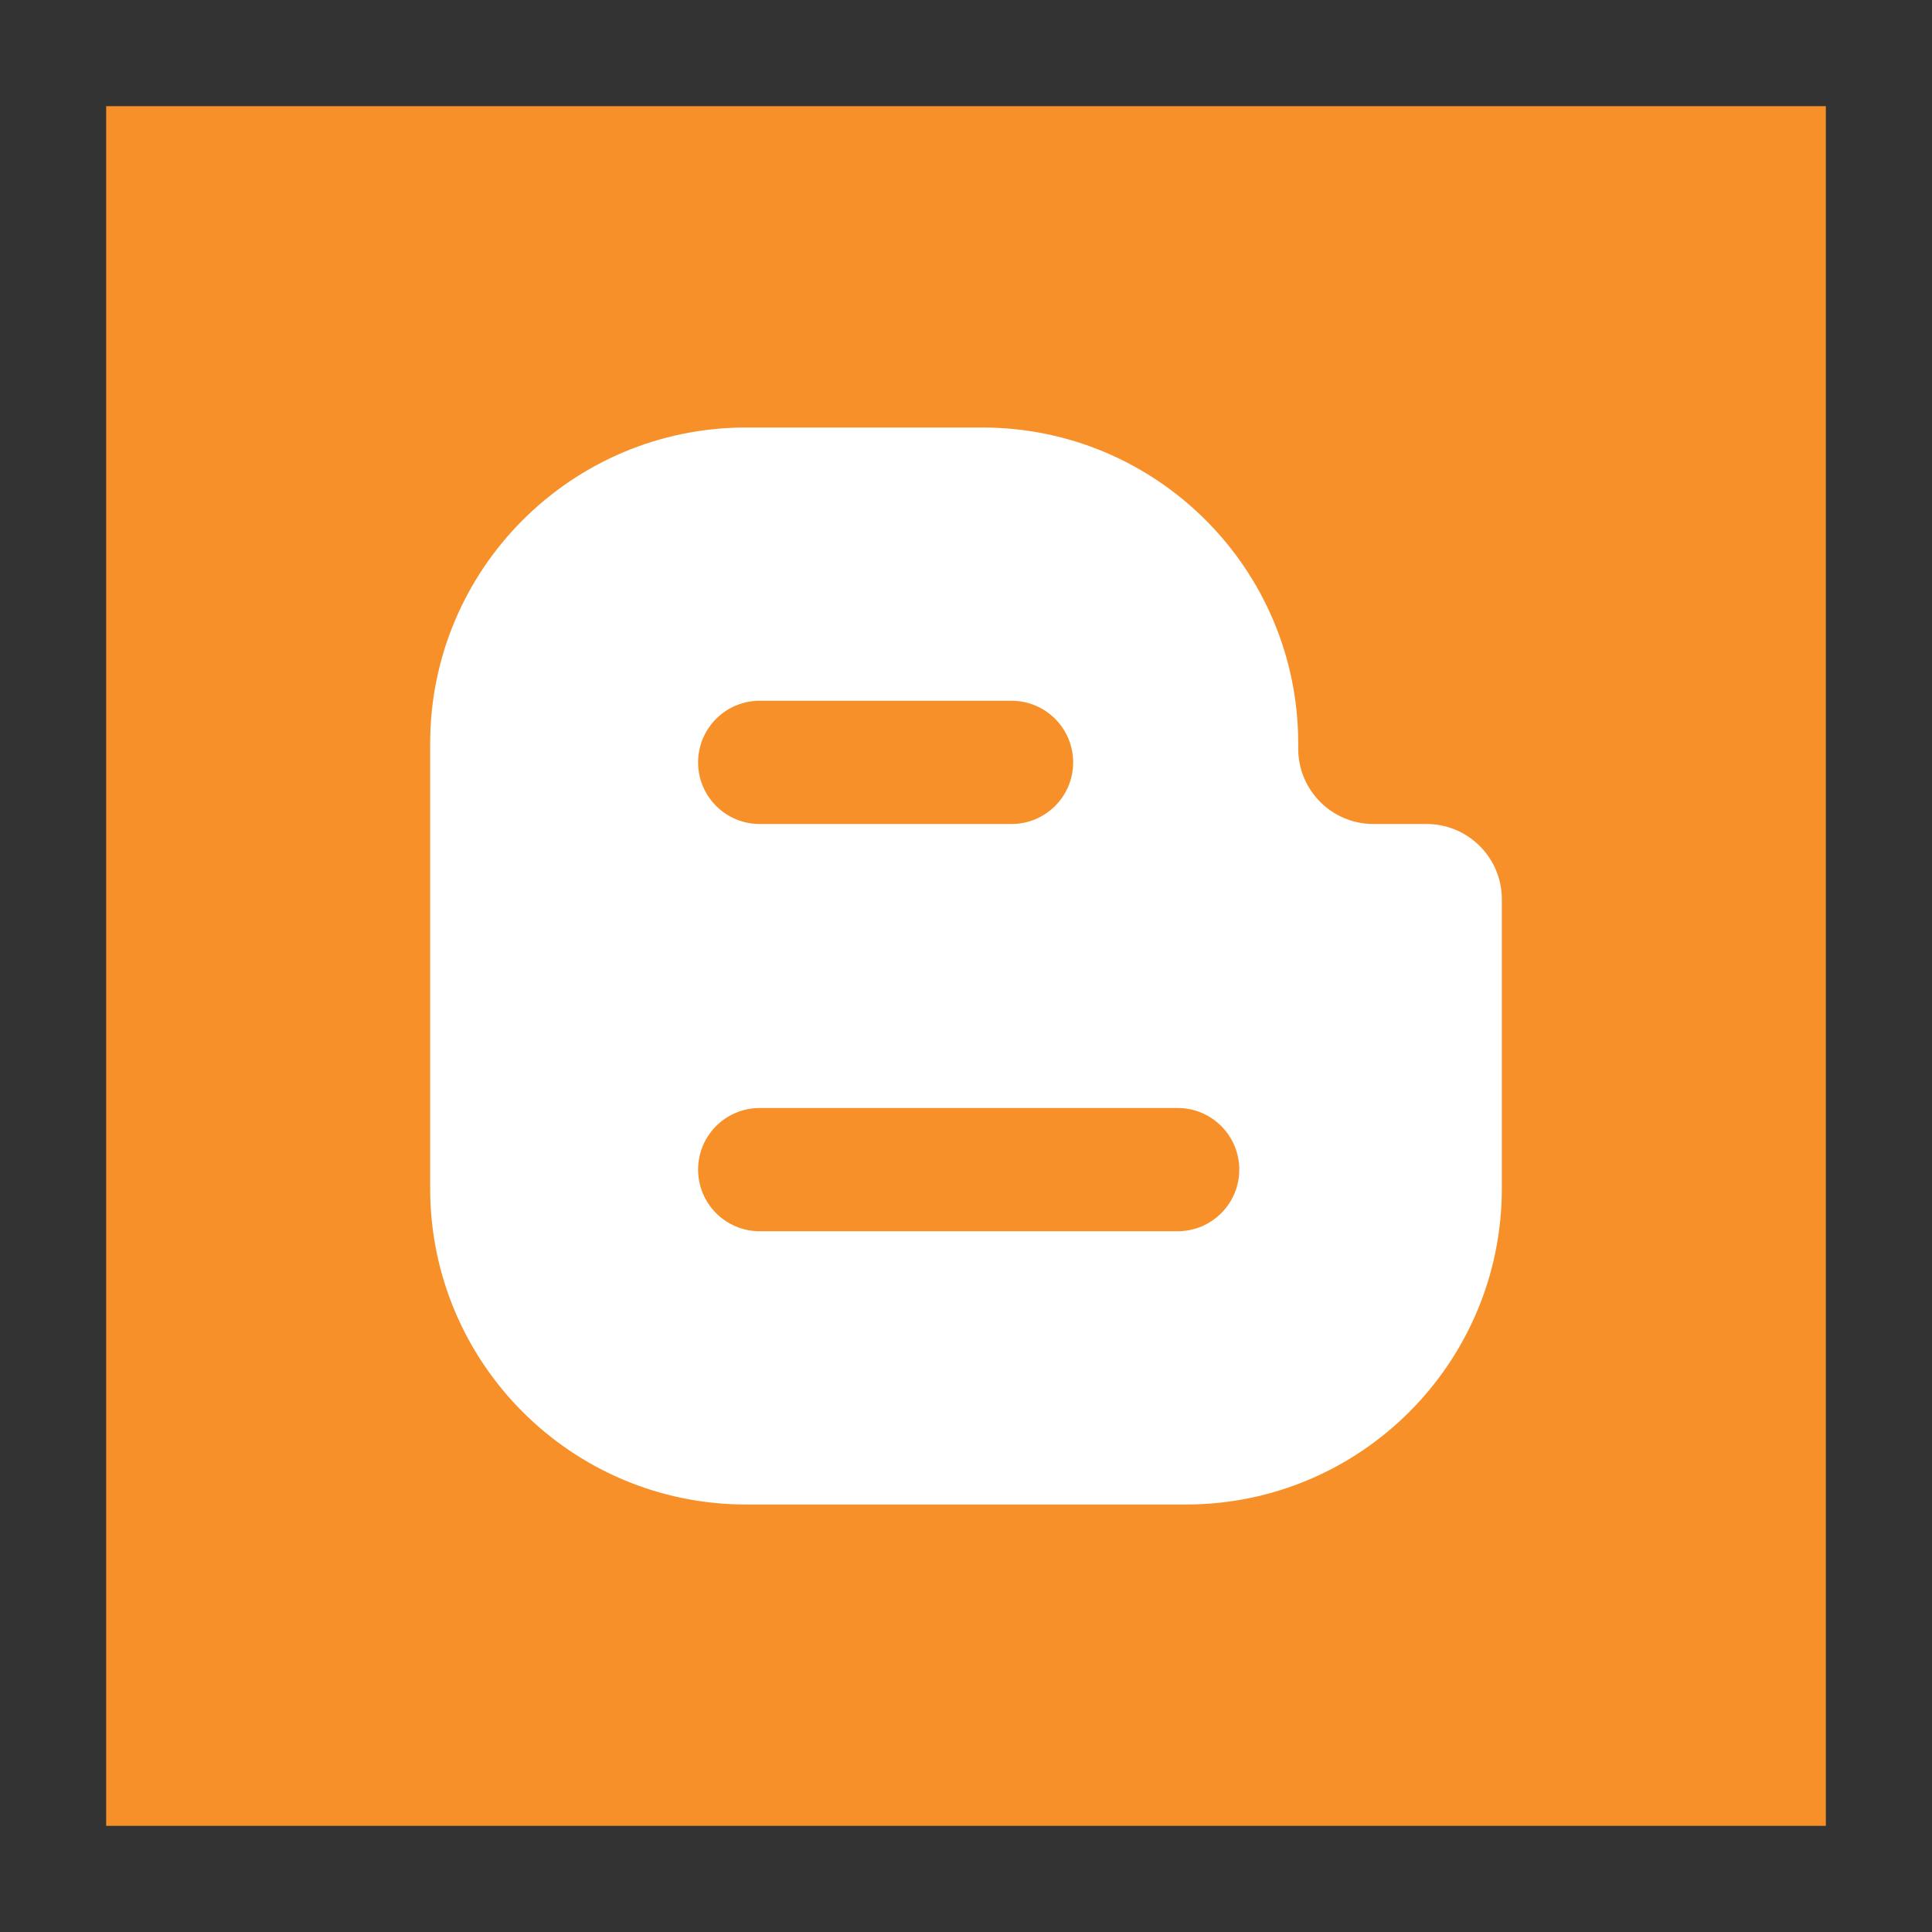 <?xml version="1.0" encoding="UTF-8" standalone="no"?>
<!-- Created with Inkscape (http://www.inkscape.org/) -->

<svg
   xmlns:dc="http://purl.org/dc/elements/1.1/"
   xmlns:cc="http://creativecommons.org/ns#"
   xmlns:rdf="http://www.w3.org/1999/02/22-rdf-syntax-ns#"
   xmlns:svg="http://www.w3.org/2000/svg"
   xmlns="http://www.w3.org/2000/svg"
   xmlns:sodipodi="http://sodipodi.sourceforge.net/DTD/sodipodi-0.dtd"
   xmlns:inkscape="http://www.inkscape.org/namespaces/inkscape"
   width="512"
   height="512"
   viewBox="0 0 512 512"
   id="svg2"
   version="1.1"
   inkscape:version="0.92.2 2405546, 2018-03-11"
   sodipodi:docname="blogger.svg">
  <rect x="0" y="0" width="512" height="512" fill="#333333" stroke="none"/>
  <defs
     id="defs4" />
  <sodipodi:namedview
     id="base"
     pagecolor="#ffffff"
     bordercolor="#666666"
     borderopacity="1.0"
     inkscape:pageopacity="0.0"
     inkscape:pageshadow="2"
     inkscape:zoom="1.0344199"
     inkscape:cx="114.15754"
     inkscape:cy="250.53138"
     inkscape:document-units="px"
     inkscape:current-layer="g1198"
     showgrid="false"
     units="px"
     inkscape:showpageshadow="false"
     inkscape:window-width="1920"
     inkscape:window-height="991"
     inkscape:window-x="0"
     inkscape:window-y="25"
     inkscape:window-maximized="1" />
  <g
     inkscape:label="Livello 1"
     inkscape:groupmode="layer"
     id="layer1"
     transform="translate(0,-540.362)">
    <g
       id="g1262"
       transform="translate(28.135,568.497)">
      <g
         id="g1200">
	
	<g
   id="g1198">
		
	<g
   id="g1396"
   transform="translate(2.2558594e-7,-3.774414e-6)">
  <g
     id="g1339">
	<rect
   id="rect1335"
   height="455.731"
   width="455.731"
   style="fill:#f89029"
   y="0"
   x="0" />

	<path
   id="path1337"
   d="M 349.922,190.236 H 335.85 c -11.015,0 -19.944,-8.929 -19.944,-19.944 v -1.389 c 0,-46.252 -37.495,-83.747 -83.747,-83.747 h -62.547 c -46.252,0 -83.747,37.495 -83.747,83.747 V 286.83 c 0,46.252 37.495,83.747 83.747,83.747 h 116.507 c 46.252,0 83.747,-37.495 83.747,-83.747 v -76.649 c 0,-11.016 -8.93,-19.945 -19.944,-19.945 z m -176.726,-32.66 h 66.74 c 9.019,0 16.33,7.311 16.33,16.33 0,9.019 -7.311,16.33 -16.33,16.33 h -66.74 c -9.019,0 -16.33,-7.311 -16.33,-16.33 0,-9.019 7.311,-16.33 16.33,-16.33 z m 110.76,140.58 h -110.76 c -9.019,0 -16.33,-7.311 -16.33,-16.33 0,-9.019 7.311,-16.33 16.33,-16.33 h 110.76 c 9.019,0 16.33,7.311 16.33,16.33 0,9.018 -7.312,16.33 -16.33,16.33 z"
   style="fill:#ffffff"
   inkscape:connector-curvature="0" />

</g>
  <g
     id="g1341">
</g>
  <g
     id="g1343">
</g>
  <g
     id="g1345">
</g>
  <g
     id="g1347">
</g>
  <g
     id="g1349">
</g>
  <g
     id="g1351">
</g>
  <g
     id="g1353">
</g>
  <g
     id="g1355">
</g>
  <g
     id="g1357">
</g>
  <g
     id="g1359">
</g>
  <g
     id="g1361">
</g>
  <g
     id="g1363">
</g>
  <g
     id="g1365">
</g>
  <g
     id="g1367">
</g>
  <g
     id="g1369">
</g>
</g>
</g>

</g>
      <g
         id="g1202">
</g>
      <g
         id="g1204">
</g>
      <g
         id="g1206">
</g>
      <g
         id="g1208">
</g>
      <g
         id="g1210">
</g>
      <g
         id="g1212">
</g>
      <g
         id="g1214">
</g>
      <g
         id="g1216">
</g>
      <g
         id="g1218">
</g>
      <g
         id="g1220">
</g>
      <g
         id="g1222">
</g>
      <g
         id="g1224">
</g>
      <g
         id="g1226">
</g>
      <g
         id="g1228">
</g>
      <g
         id="g1230">
</g>
    </g>
  </g>
</svg>
